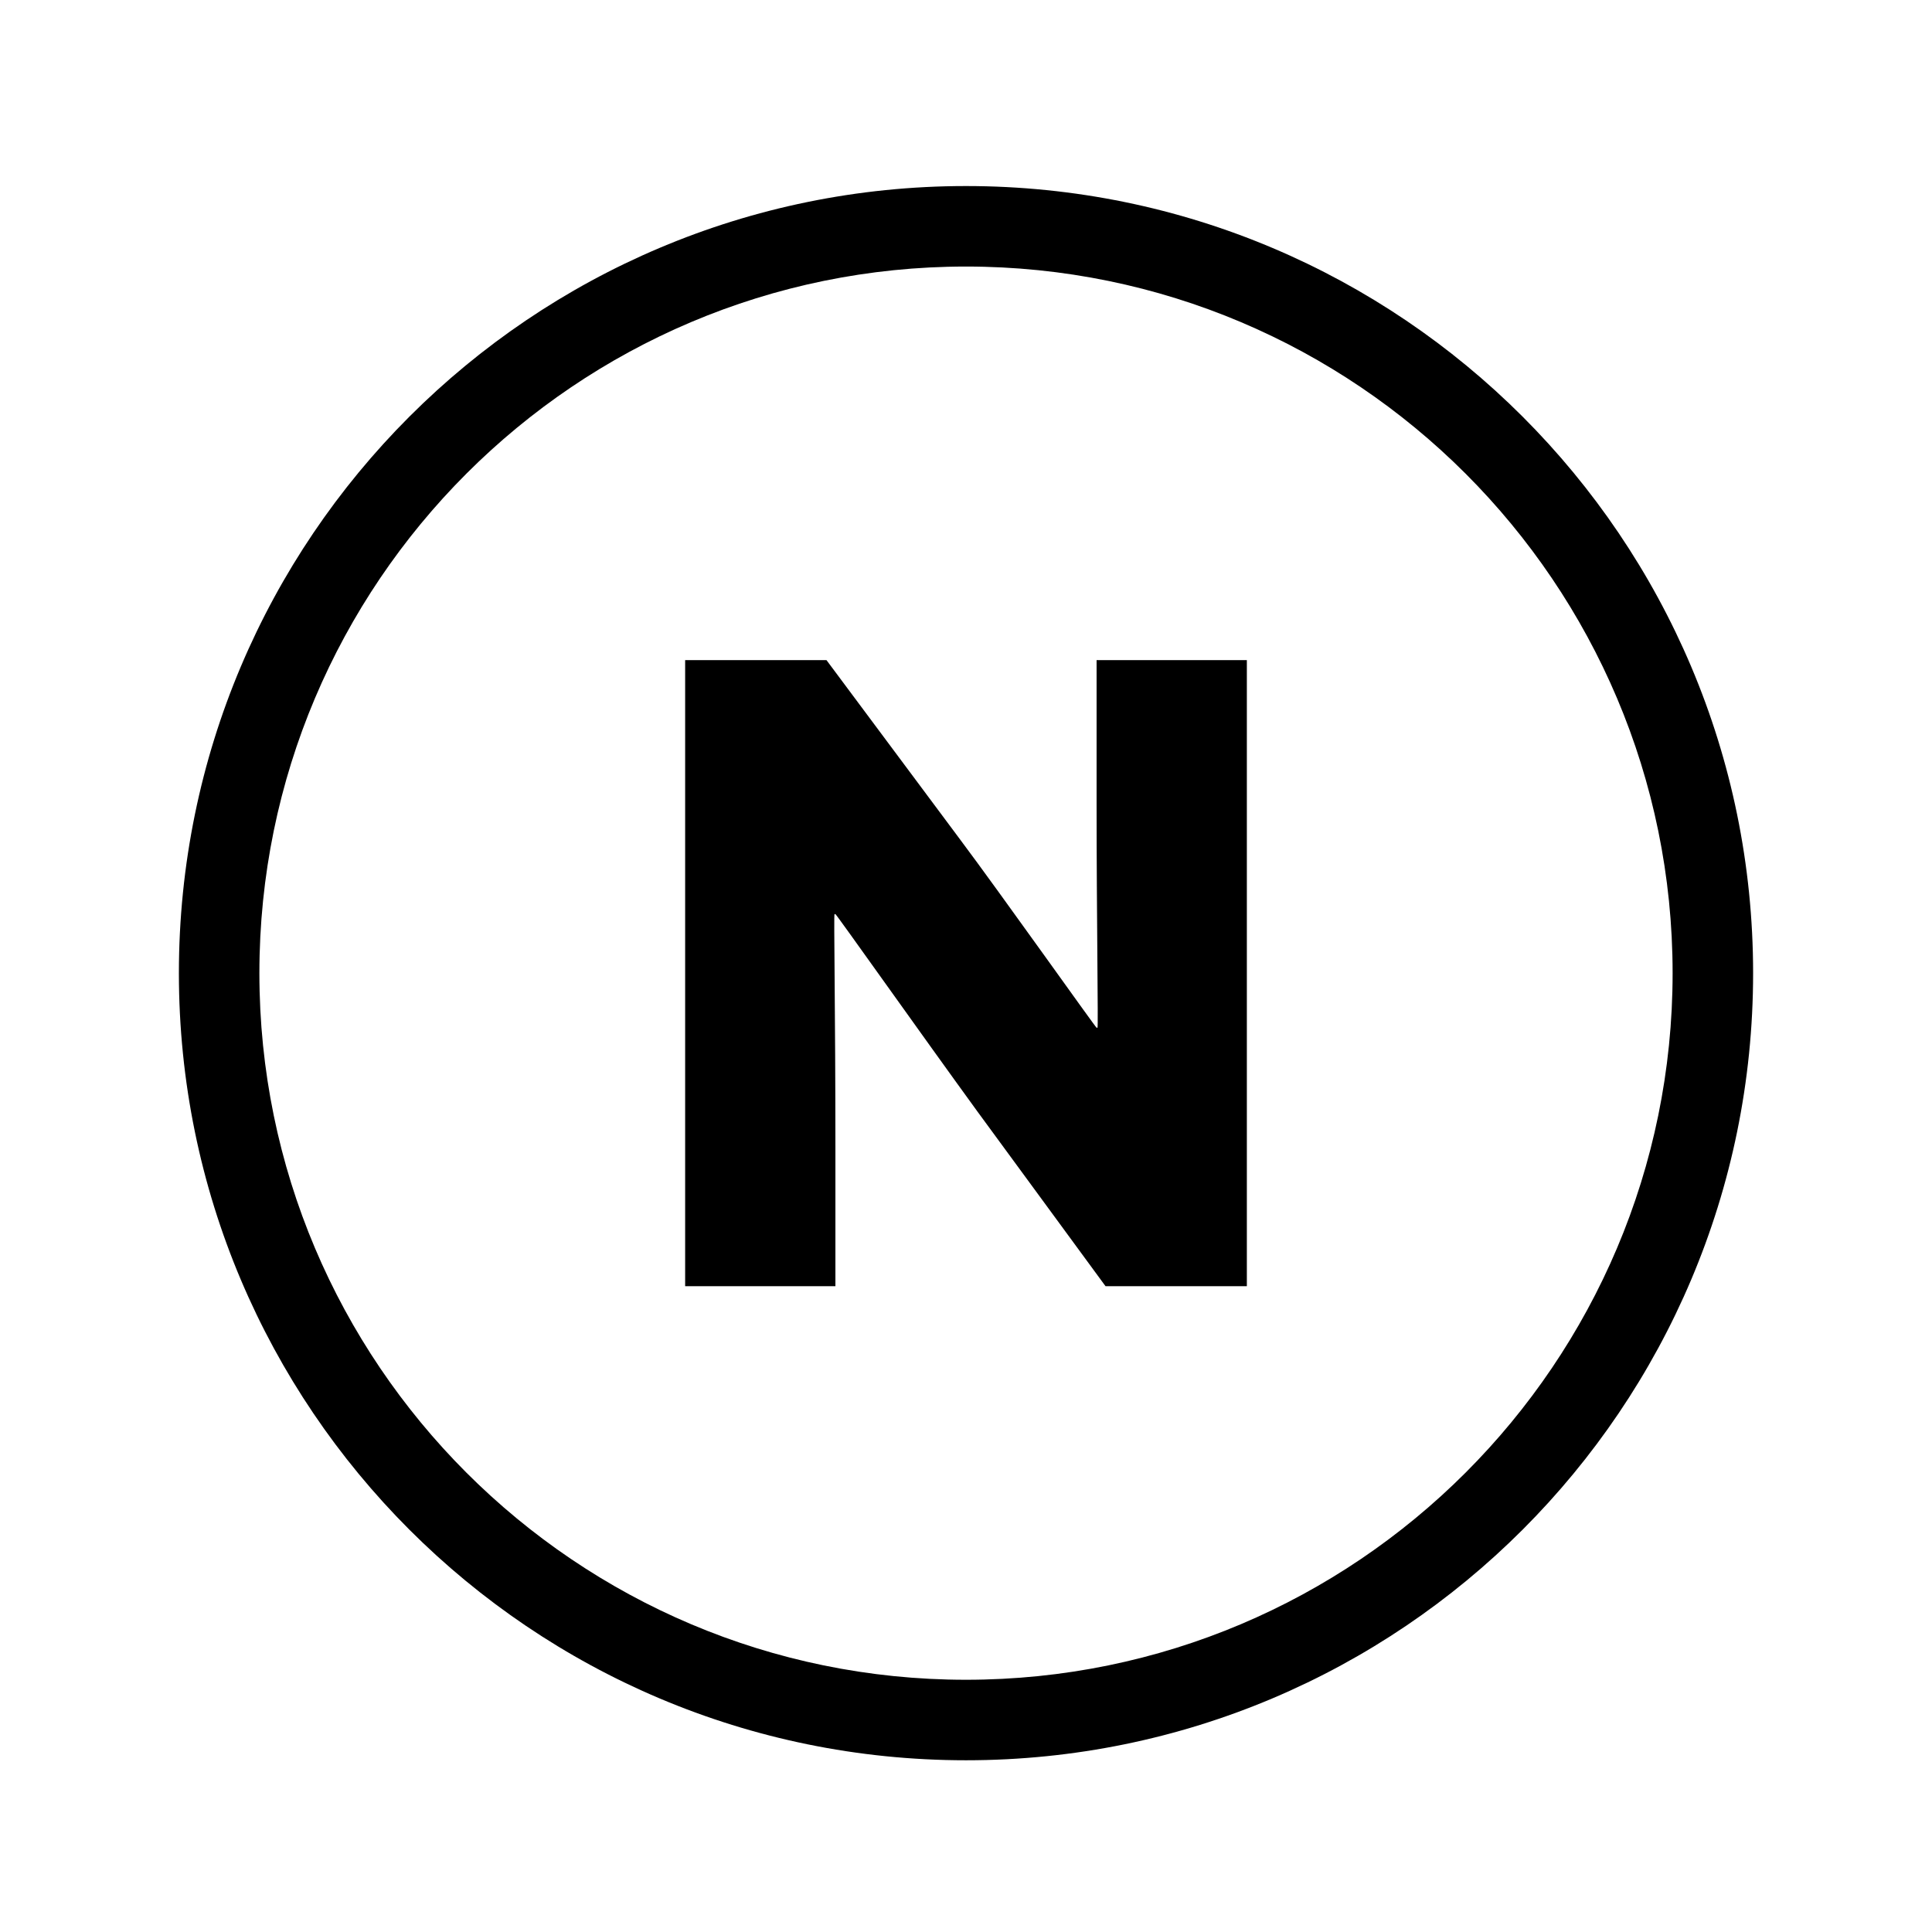 <?xml version="1.0" encoding="utf-8"?>
<!-- Generator: Adobe Illustrator 18.1.1, SVG Export Plug-In . SVG Version: 6.00 Build 0)  -->
<!DOCTYPE svg PUBLIC "-//W3C//DTD SVG 1.1//EN" "http://www.w3.org/Graphics/SVG/1.1/DTD/svg11.dtd">
<svg version="1.1" id="Layer_1" xmlns="http://www.w3.org/2000/svg" xmlns:xlink="http://www.w3.org/1999/xlink" x="0px" y="0px"
	 width="216px" height="216px" viewBox="0 0 216 216" enable-background="new 0 0 216 216" xml:space="preserve">
<path d="M139.4,73.8v70h-15.8l-14.3-19.5c-6.4-8.8-15.8-22.1-15.9-22.1h-0.1c-0.1,0,0.1,10.8,0.1,26.1v15.5H76.6v-70h15.8l14.9,20
	c4.5,6,15.2,21.1,15.3,21.1h0.1c0.1,0-0.1-12.4-0.1-25.1v-16H139.4z M108,29.8c43.6,0,79,35.4,79,79s-35.4,79-79,79s-79-35.4-79-79
	S64.4,29.8,108,29.8 M108,20.8c-48.6,0-88,39.4-88,88s39.4,88,88,88s88-39.4,88-88S156.6,20.8,108,20.8L108,20.8z"/>
</svg>
